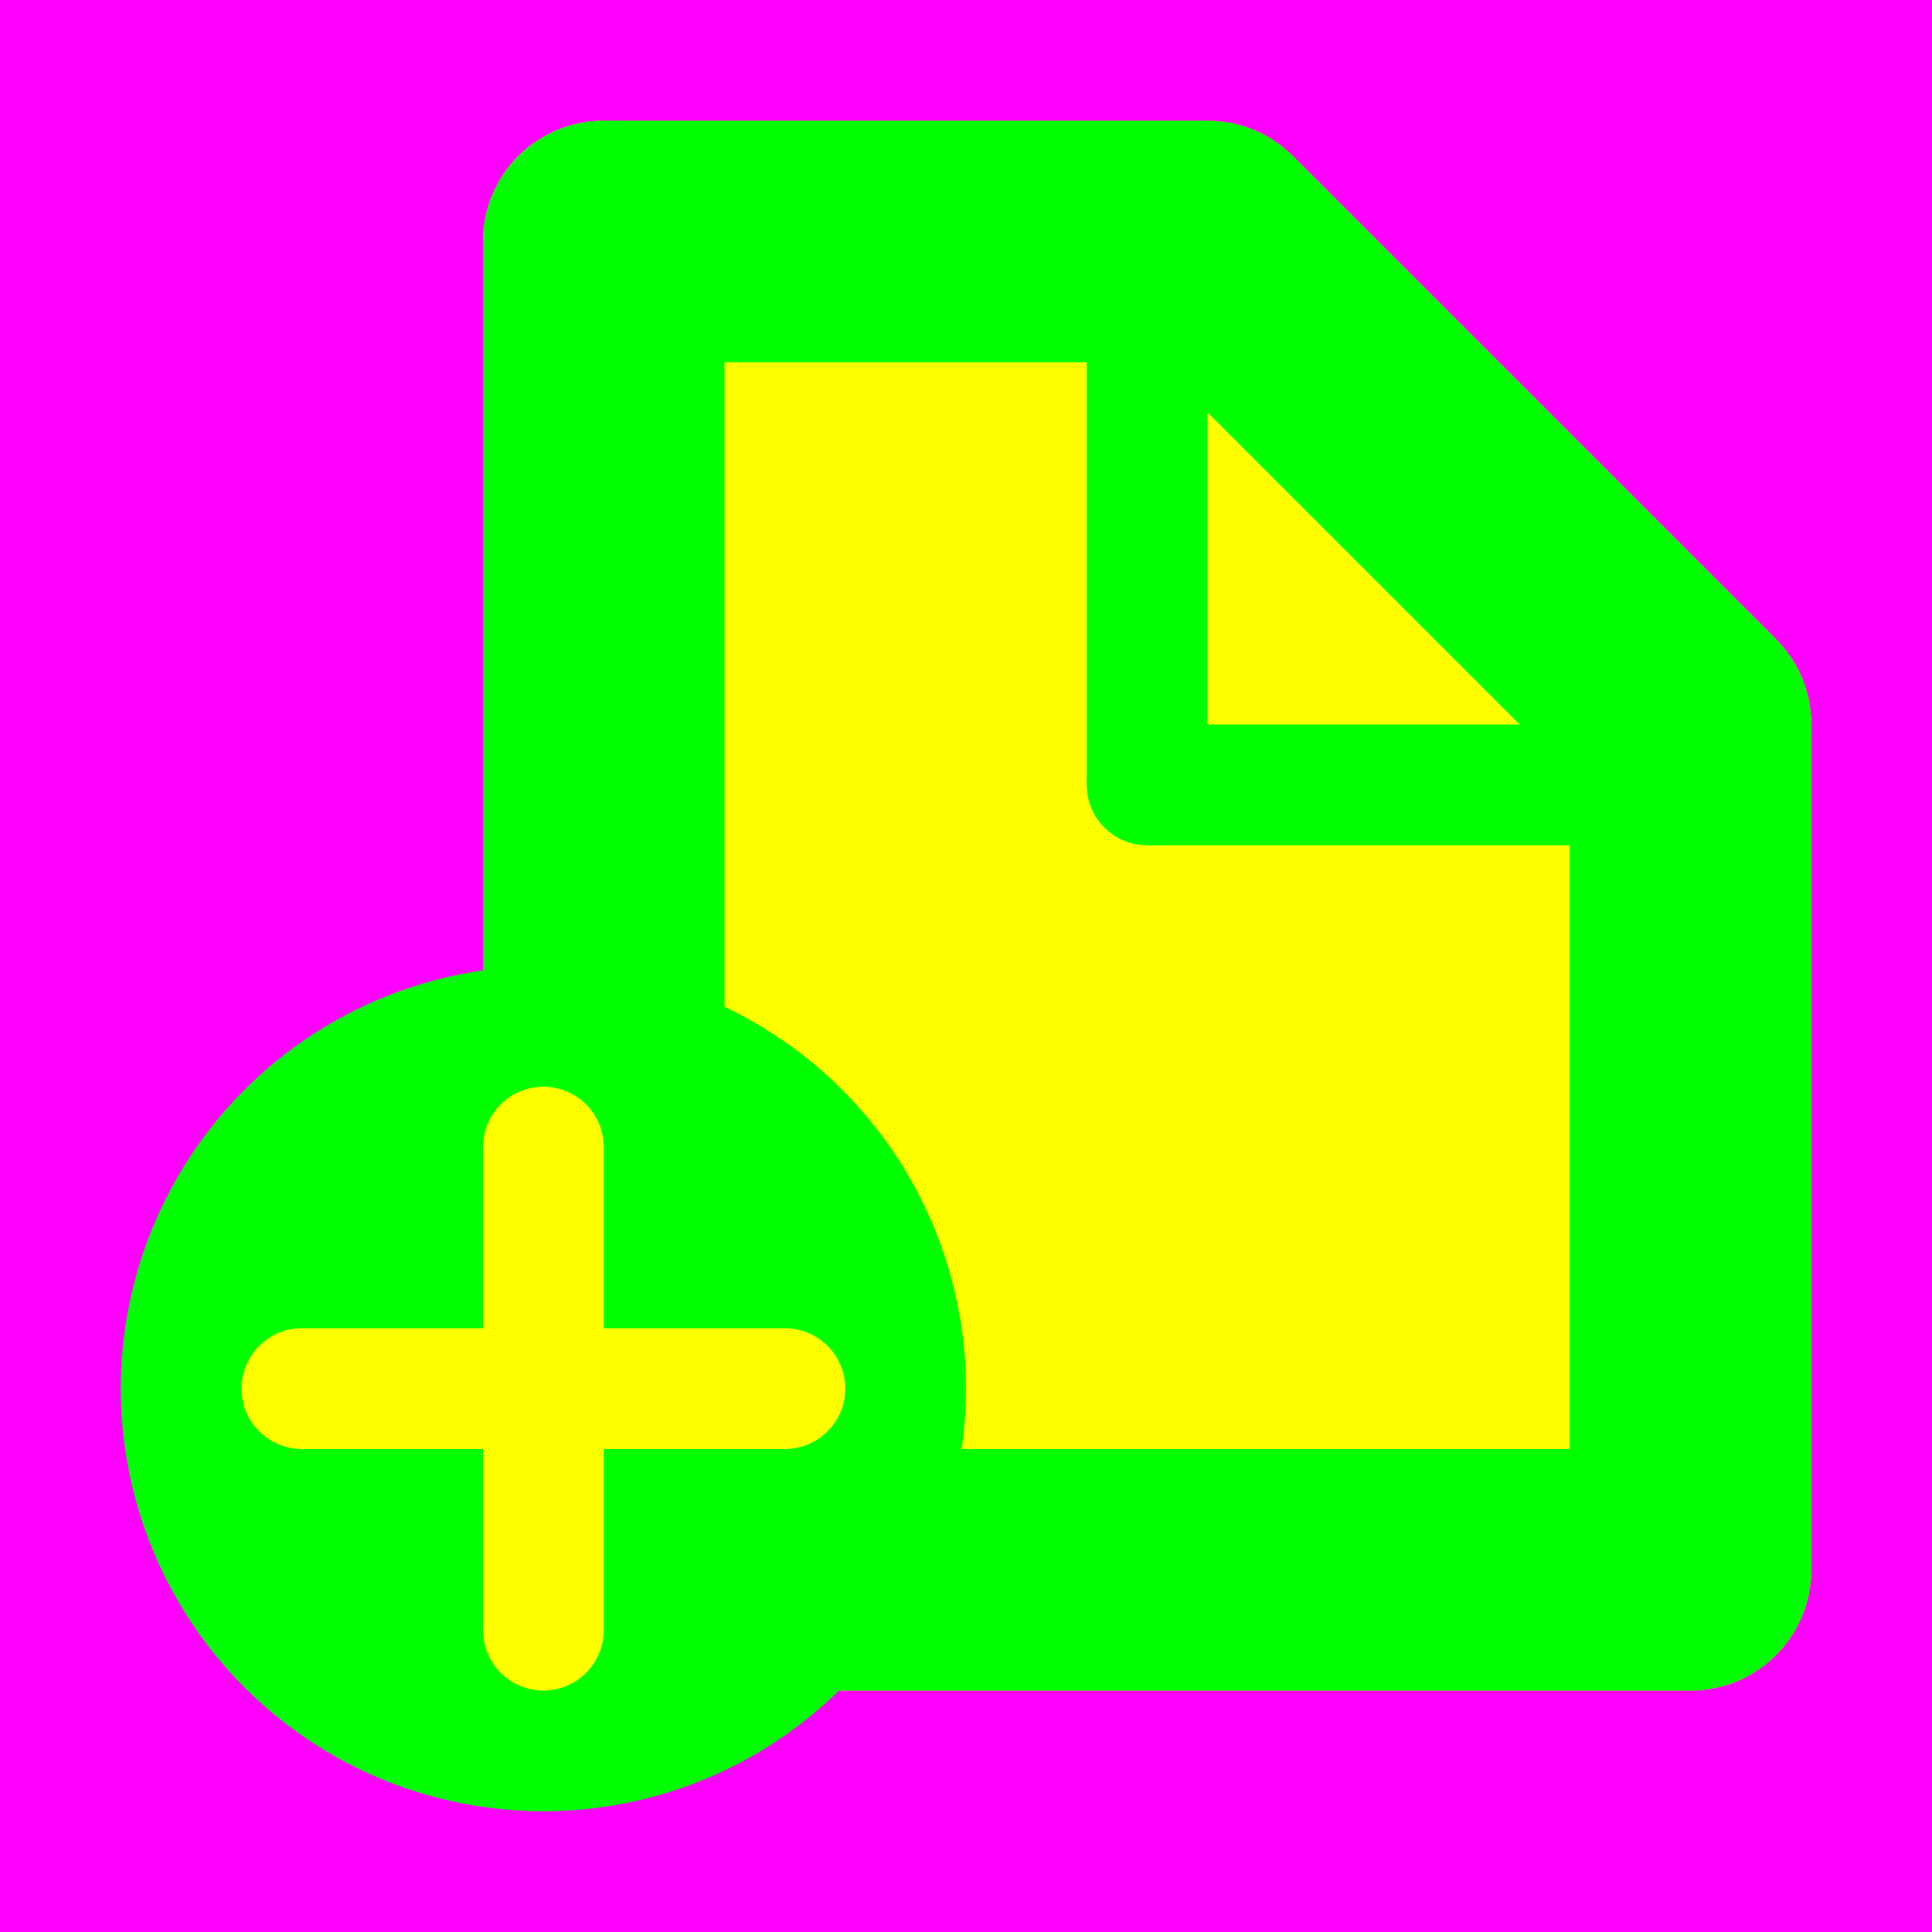 <?xml version="1.0" encoding="utf-8"?>
<!-- Generator: Adobe Illustrator 14.0.0, SVG Export Plug-In . SVG Version: 6.00 Build 43363)  -->
<!DOCTYPE svg PUBLIC "-//W3C//DTD SVG 1.1//EN" "http://www.w3.org/Graphics/SVG/1.1/DTD/svg11.dtd">
<svg version="1.1" xmlns="http://www.w3.org/2000/svg" xmlns:xlink="http://www.w3.org/1999/xlink" x="0px" y="0px" width="256px"
	 height="256px" viewBox="-1603 1497 256 256" enable-background="new -1603 1497 256 256" xml:space="preserve">
<g id="Hilfslinien">
</g>
<g id="back">
	<rect x="-1603" y="1497" fill="#FF00FF" width="256" height="256"/>
</g>
<g id="front">
	<path fill="#FFFF00" d="M-1363,1592.998c0-4.417-1.792-8.416-4.687-11.312l0,0l-63.994-63.993
		c-2.896-2.899-6.899-4.693-11.32-4.693l0,0h-80l0,0c-0.001,0-0.002,0-0.003,0c-8.832-0.004-15.996,7.162-15.996,15.998
		c0,0.001,0,0.001,0,0.002H-1539v175.999h0c0,8.84,7.165,16.003,15.999,16.001c0,0,0,0,0,0h0h144v-0.001
		c8.833,0.001,15.996-7.161,16-15.999l0,0v-112l0,0C-1363,1592.999-1363,1592.999-1363,1592.998z"/>
	<line fill="none" stroke="#00FF00" stroke-width="32" x1="-1523" y1="1705" x2="-1379" y2="1705"/>
	<line fill="none" stroke="#00FF00" stroke-width="32" x1="-1379" y1="1705" x2="-1379" y2="1593"/>
	<path fill="#00FF00" d="M-1443,1545c-8.835,0.002-15.999-7.162-15.999-16.002c0-8.836,7.164-16.002,15.996-15.998
		c8.836-0.002,16.004,7.162,16.004,15.998C-1427.001,1537.838-1434.166,1545.002-1443,1545z"/>
	<circle fill="#00FF00" cx="-1451.001" cy="1601" r="8"/>
	<path fill="#00FF00" d="M-1523,1545c-8.835,0.002-15.999-7.162-15.999-16.002c0-8.836,7.164-16.002,15.996-15.998
		c8.836-0.002,16.004,7.162,16.004,15.998C-1507.001,1537.838-1514.166,1545.002-1523,1545z"/>
	<path fill="#00FF00" d="M-1523.001,1721c-8.835,0.002-15.999-7.162-15.999-16.002c0-8.836,7.164-16.002,15.996-15.998
		c8.836-0.002,16.004,7.162,16.004,15.998C-1507.002,1713.838-1514.166,1721.002-1523.001,1721z"/>
	<path fill="#00FF00" d="M-1379.001,1720.999c-8.835,0.002-15.999-7.162-15.999-16.002c0-8.836,7.164-16.002,15.996-15.998
		c8.836-0.002,16.004,7.162,16.004,15.998C-1363.002,1713.837-1370.166,1721.001-1379.001,1720.999z"/>
	<path fill="#00FF00" d="M-1379.001,1609c-8.835,0.002-15.999-7.162-15.999-16.002c0-8.836,7.164-16.002,15.996-15.998
		c8.836-0.002,16.004,7.162,16.004,15.998C-1363.002,1601.838-1370.166,1609.002-1379.001,1609z"/>
	<line fill="none" stroke="#00FF00" stroke-width="16" x1="-1451" y1="1601" x2="-1379" y2="1601"/>
	<line fill="none" stroke="#00FF00" stroke-width="32" x1="-1443" y1="1529" x2="-1523" y2="1529"/>
	<line fill="none" stroke="#00FF00" stroke-width="32" x1="-1523" y1="1529" x2="-1523" y2="1704.999"/>
	<line fill="none" stroke="#00FF00" stroke-width="16" x1="-1451" y1="1529" x2="-1451" y2="1601"/>
	<line fill="none" stroke="#00FF00" stroke-width="32" x1="-1379" y1="1593" x2="-1443" y2="1529"/>
	<circle fill="#00FF00" cx="-1531" cy="1681" r="56"/>
	<g>
		<line fill="none" stroke="#FFFF00" stroke-width="16" x1="-1563" y1="1681" x2="-1499" y2="1681"/>
		<line fill="none" stroke="#FFFF00" stroke-width="16" x1="-1531" y1="1713" x2="-1531" y2="1649"/>
		<circle fill="#FFFF00" cx="-1563" cy="1681" r="8"/>
		<circle fill="#FFFF00" cx="-1498.997" cy="1681" r="8"/>
		<circle fill="#FFFF00" cx="-1530.999" cy="1713.003" r="8"/>
		<circle fill="#FFFF00" cx="-1530.999" cy="1648.997" r="8"/>
	</g>
</g>
</svg>
